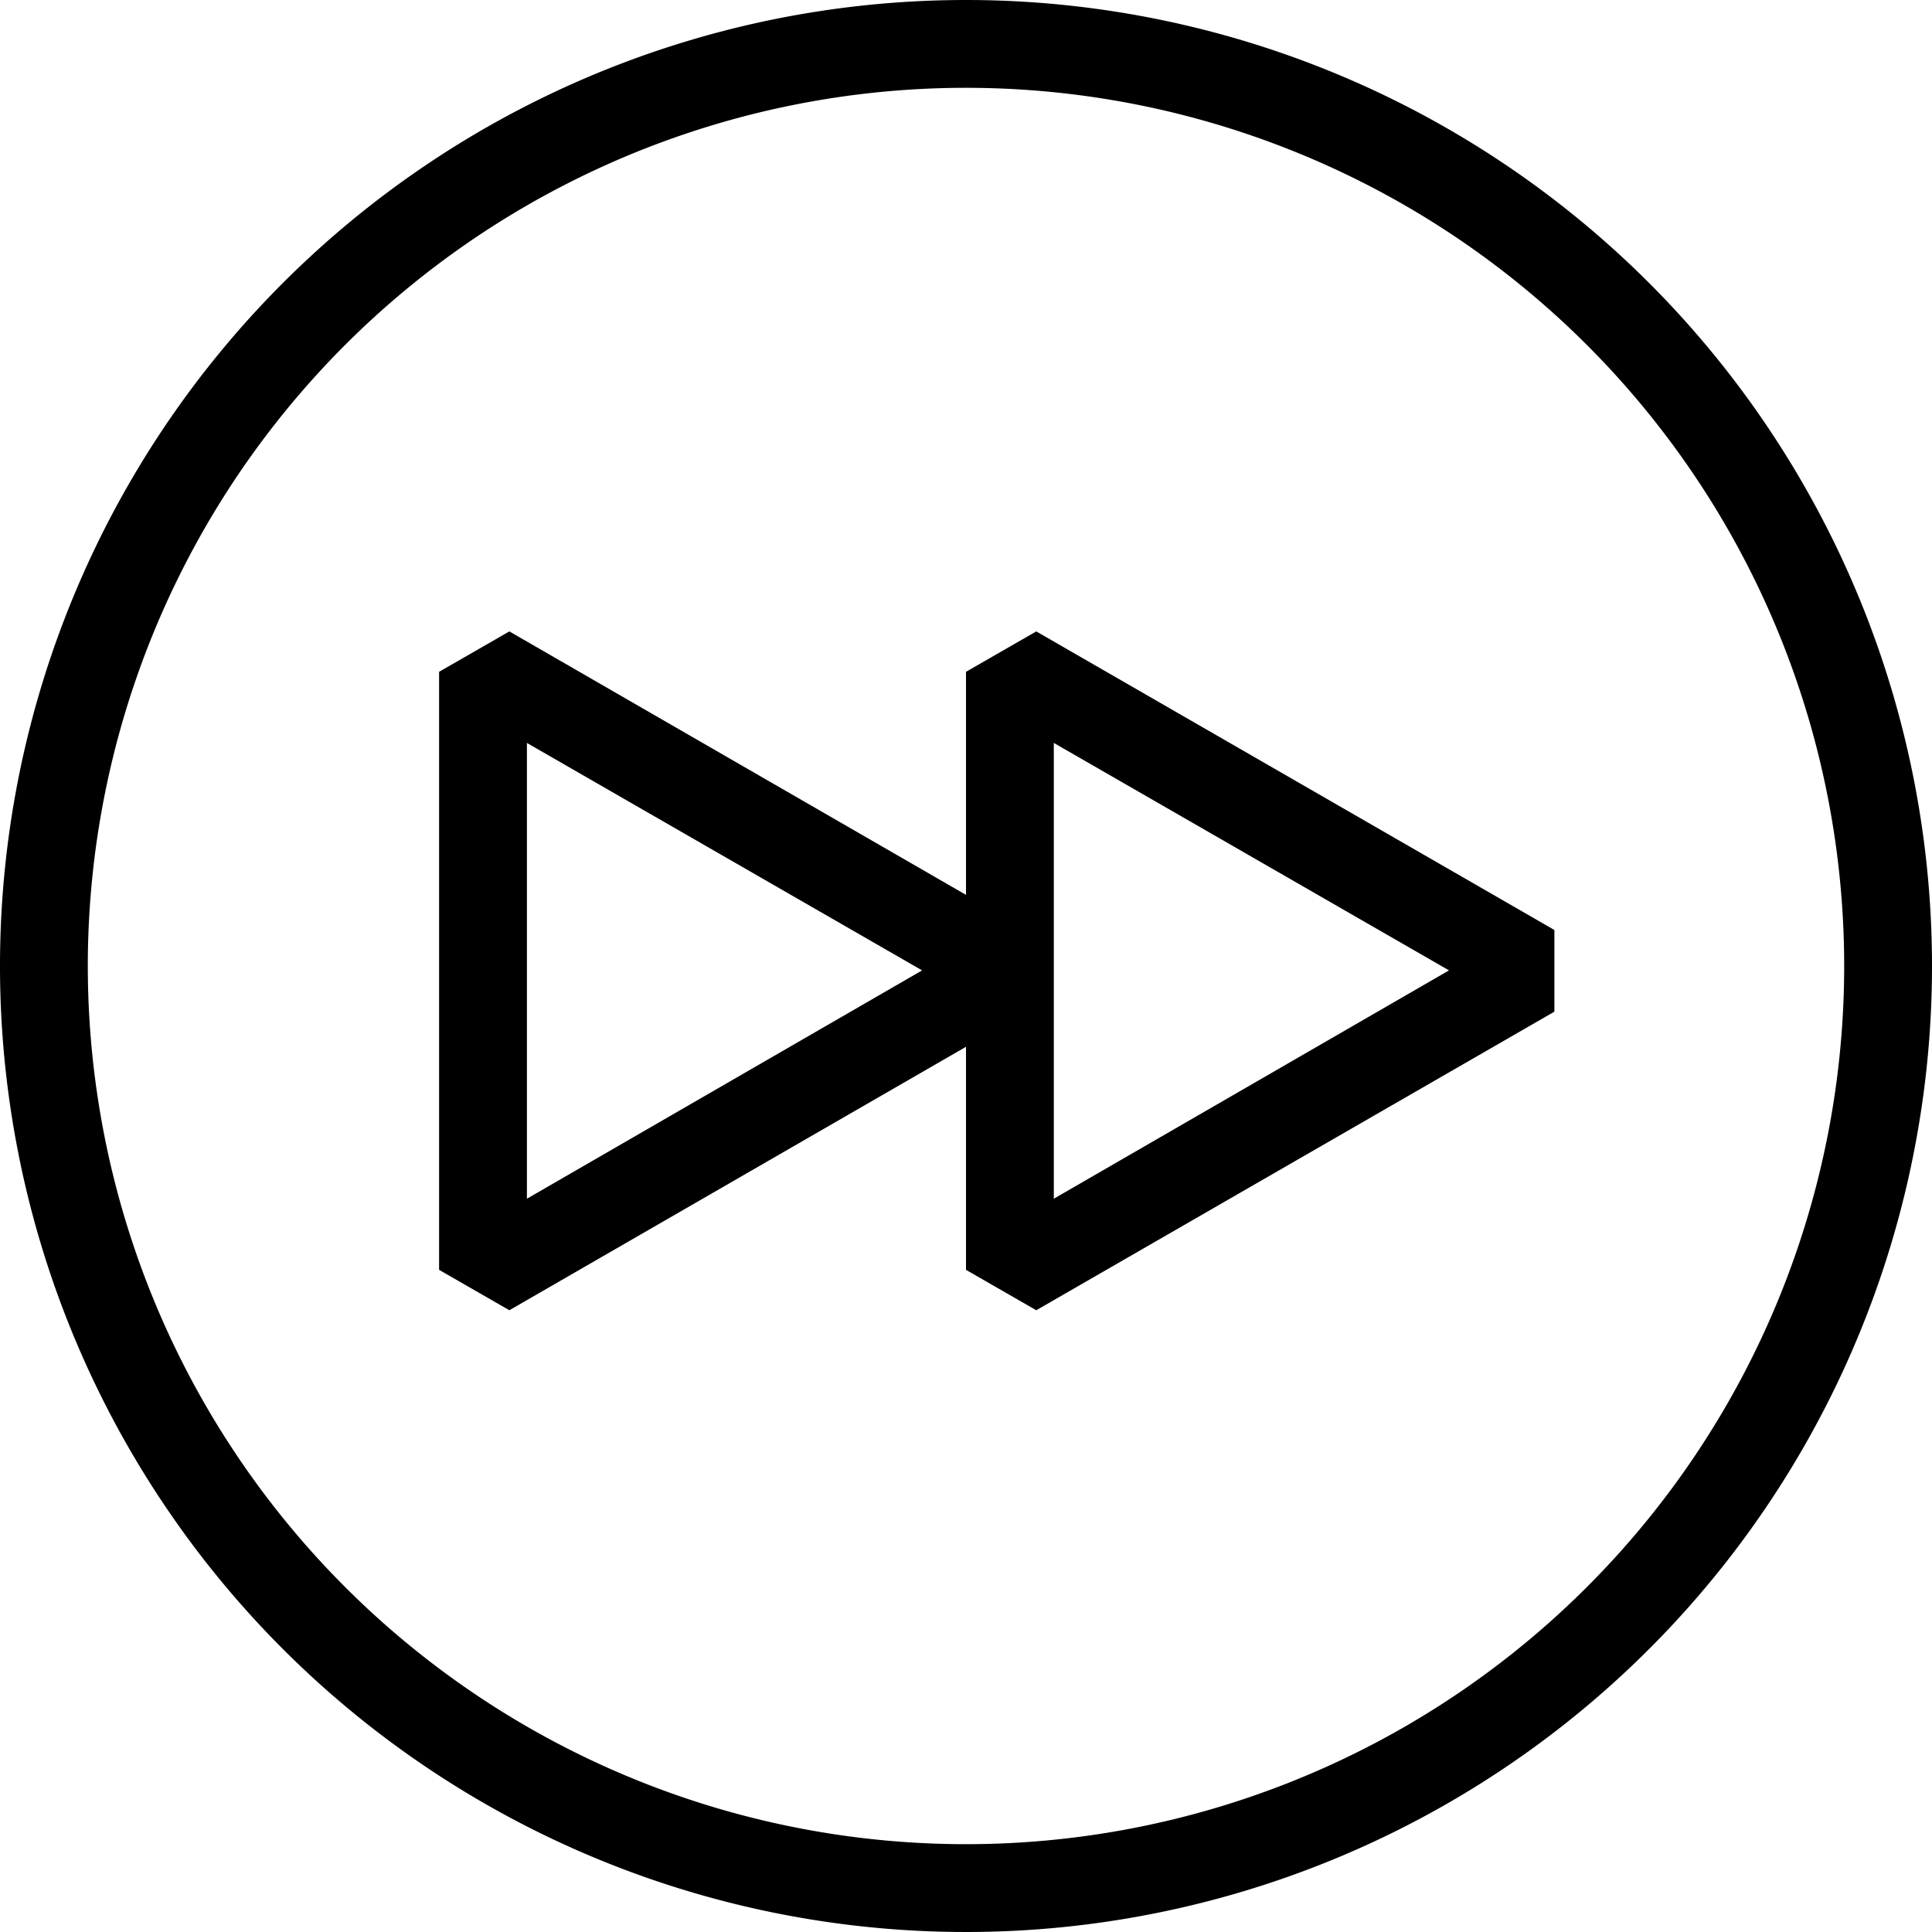 <svg xmlns="http://www.w3.org/2000/svg" viewBox="0 0 22 22"><path d="M12,8.65v2.54l-5.2-3L6,8.65v6.81l.8.46,5.2-3v2.54l.8.46,5.9-3.4v-.93l-5.9-3.4Zm-5,6V9.46l4.5,2.59Zm6-5.19,4.5,2.59L13,14.65Z" transform="translate(-1 -1)"/><path d="M12,1A11,11,0,1,0,23,12,11,11,0,0,0,12,1Zm0,21A10,10,0,1,1,22,12,10,10,0,0,1,12,22Z" transform="translate(-1 -1)"/></svg>